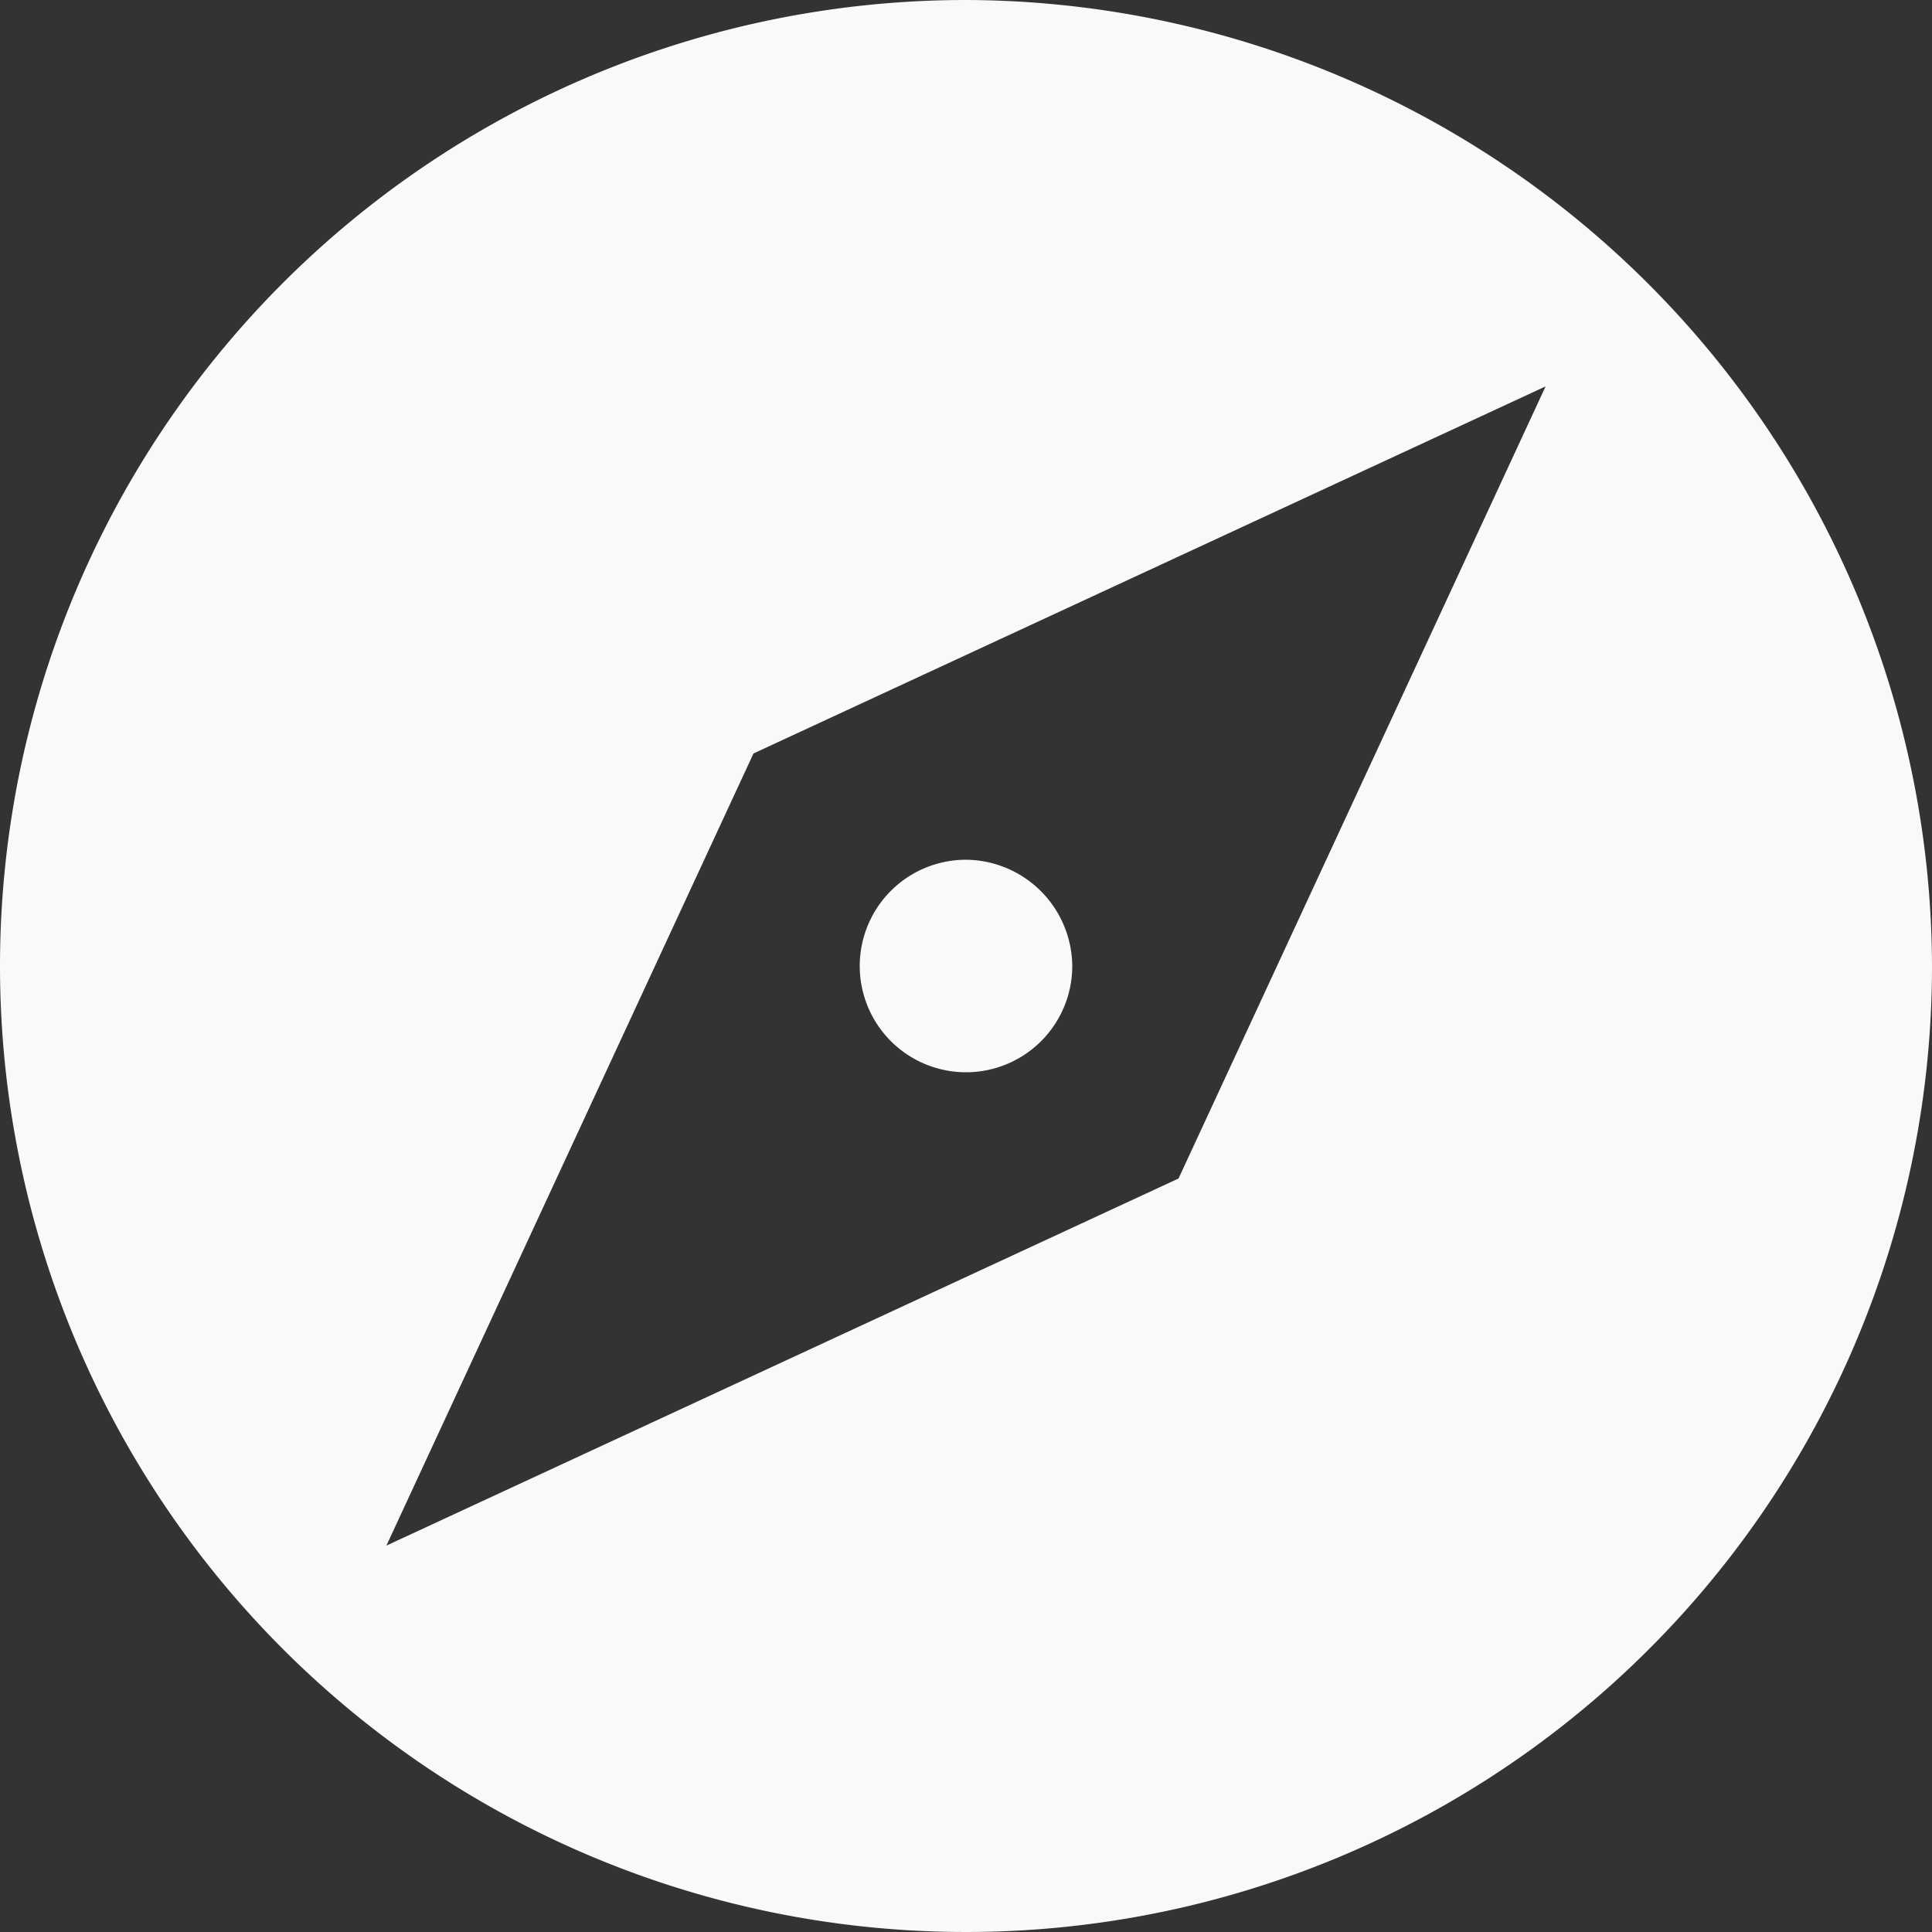 <svg id="compass-with-white-needles" xmlns="http://www.w3.org/2000/svg" width="17" height="17" viewBox="0 0 17 17">
  <rect x="0" y="0" width="17" height="17" fill="#333333" stroke="none"/>
  <g id="explore">
    <path id="Path_49315" data-name="Path 49315" d="M8.5,7.565a.935.935,0,1,0,.935.935A.943.943,0,0,0,8.5,7.565ZM8.5,0A8.5,8.5,0,1,0,17,8.5,8.525,8.525,0,0,0,8.5,0Zm1.87,10.37L3.4,13.6,6.63,6.63,13.6,3.4Z" fill="#f9f9f9"/>
  </g>
</svg>
